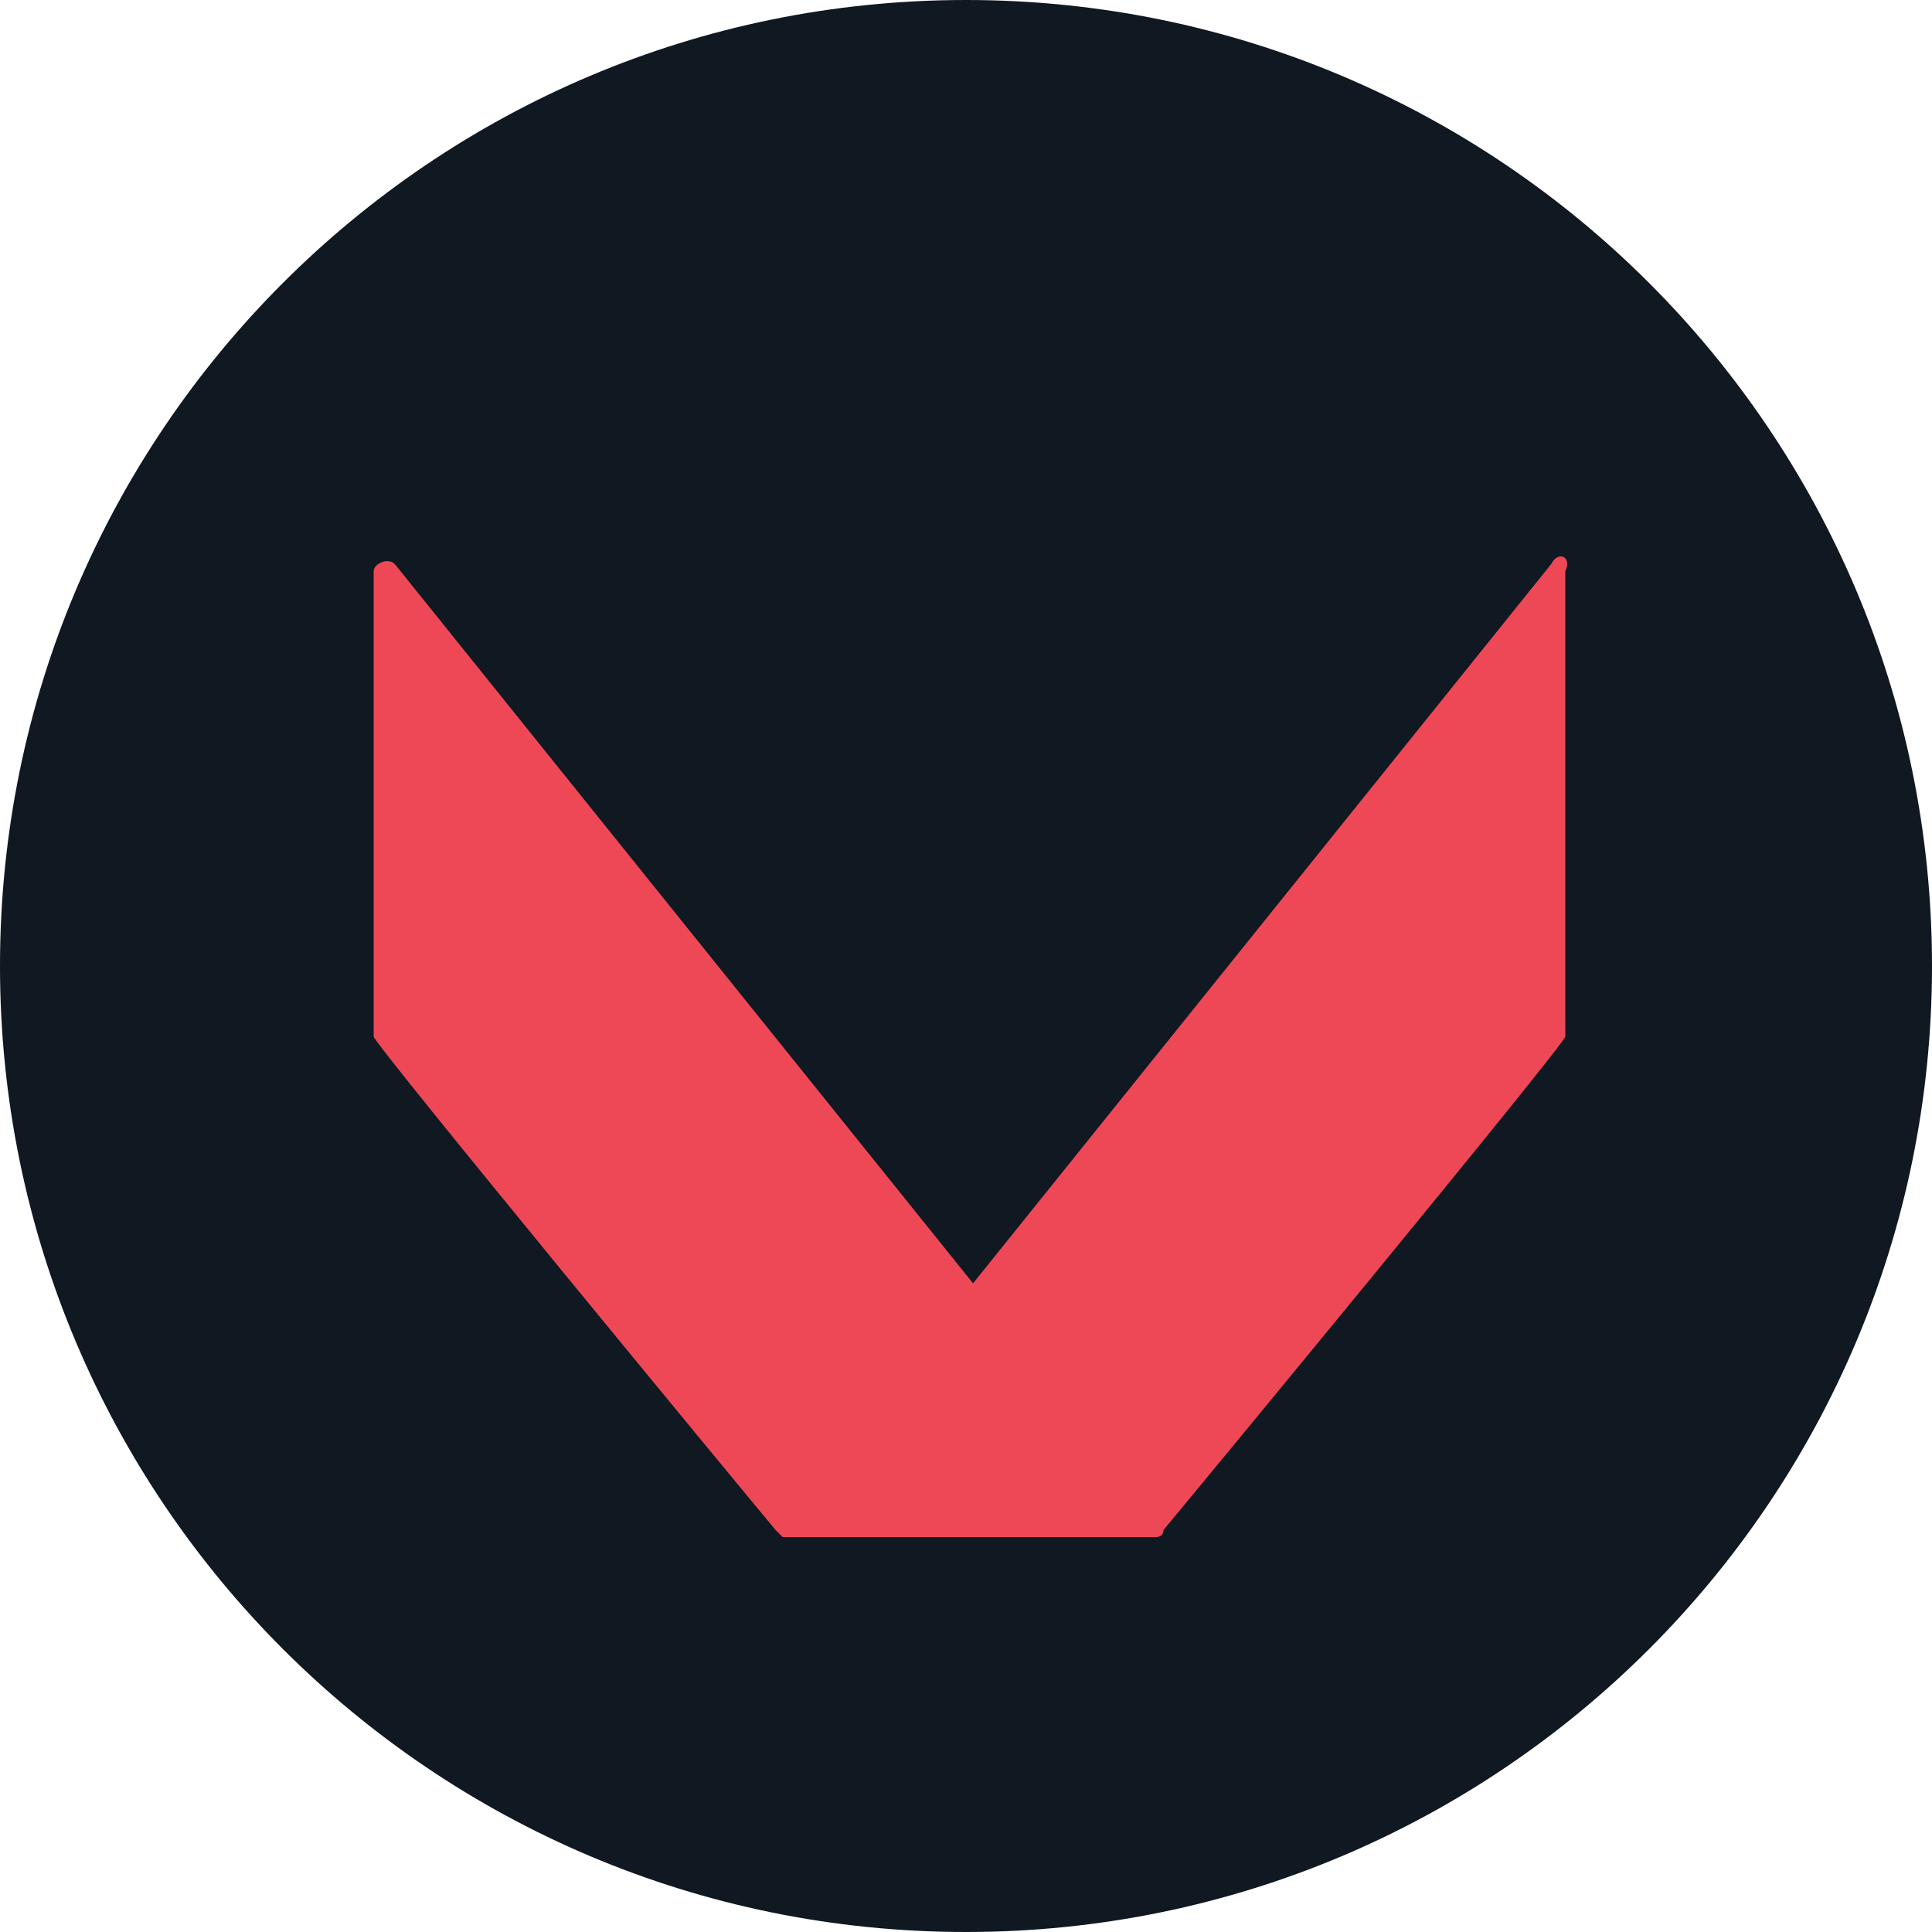 <svg width="20" height="20" viewBox="0 0 20 20" fill="none" xmlns="http://www.w3.org/2000/svg">
<path d="M10 20C15.523 20 20 15.523 20 10C20 4.477 15.523 0 10 0C4.477 0 0 4.477 0 10C0 15.523 4.477 20 10 20Z" fill="#101822"/>
<path d="M16.058 5.839L10.073 13.285L4.087 5.839C4.014 5.766 3.868 5.839 3.868 5.912V10.73C3.868 10.803 7.664 15.402 8.029 15.839L8.102 15.912H8.175H11.971C11.971 15.912 12.044 15.912 12.044 15.839C12.409 15.402 16.204 10.803 16.204 10.73V5.912C16.277 5.766 16.131 5.693 16.058 5.839Z" fill="#EE4856"/>
</svg>
